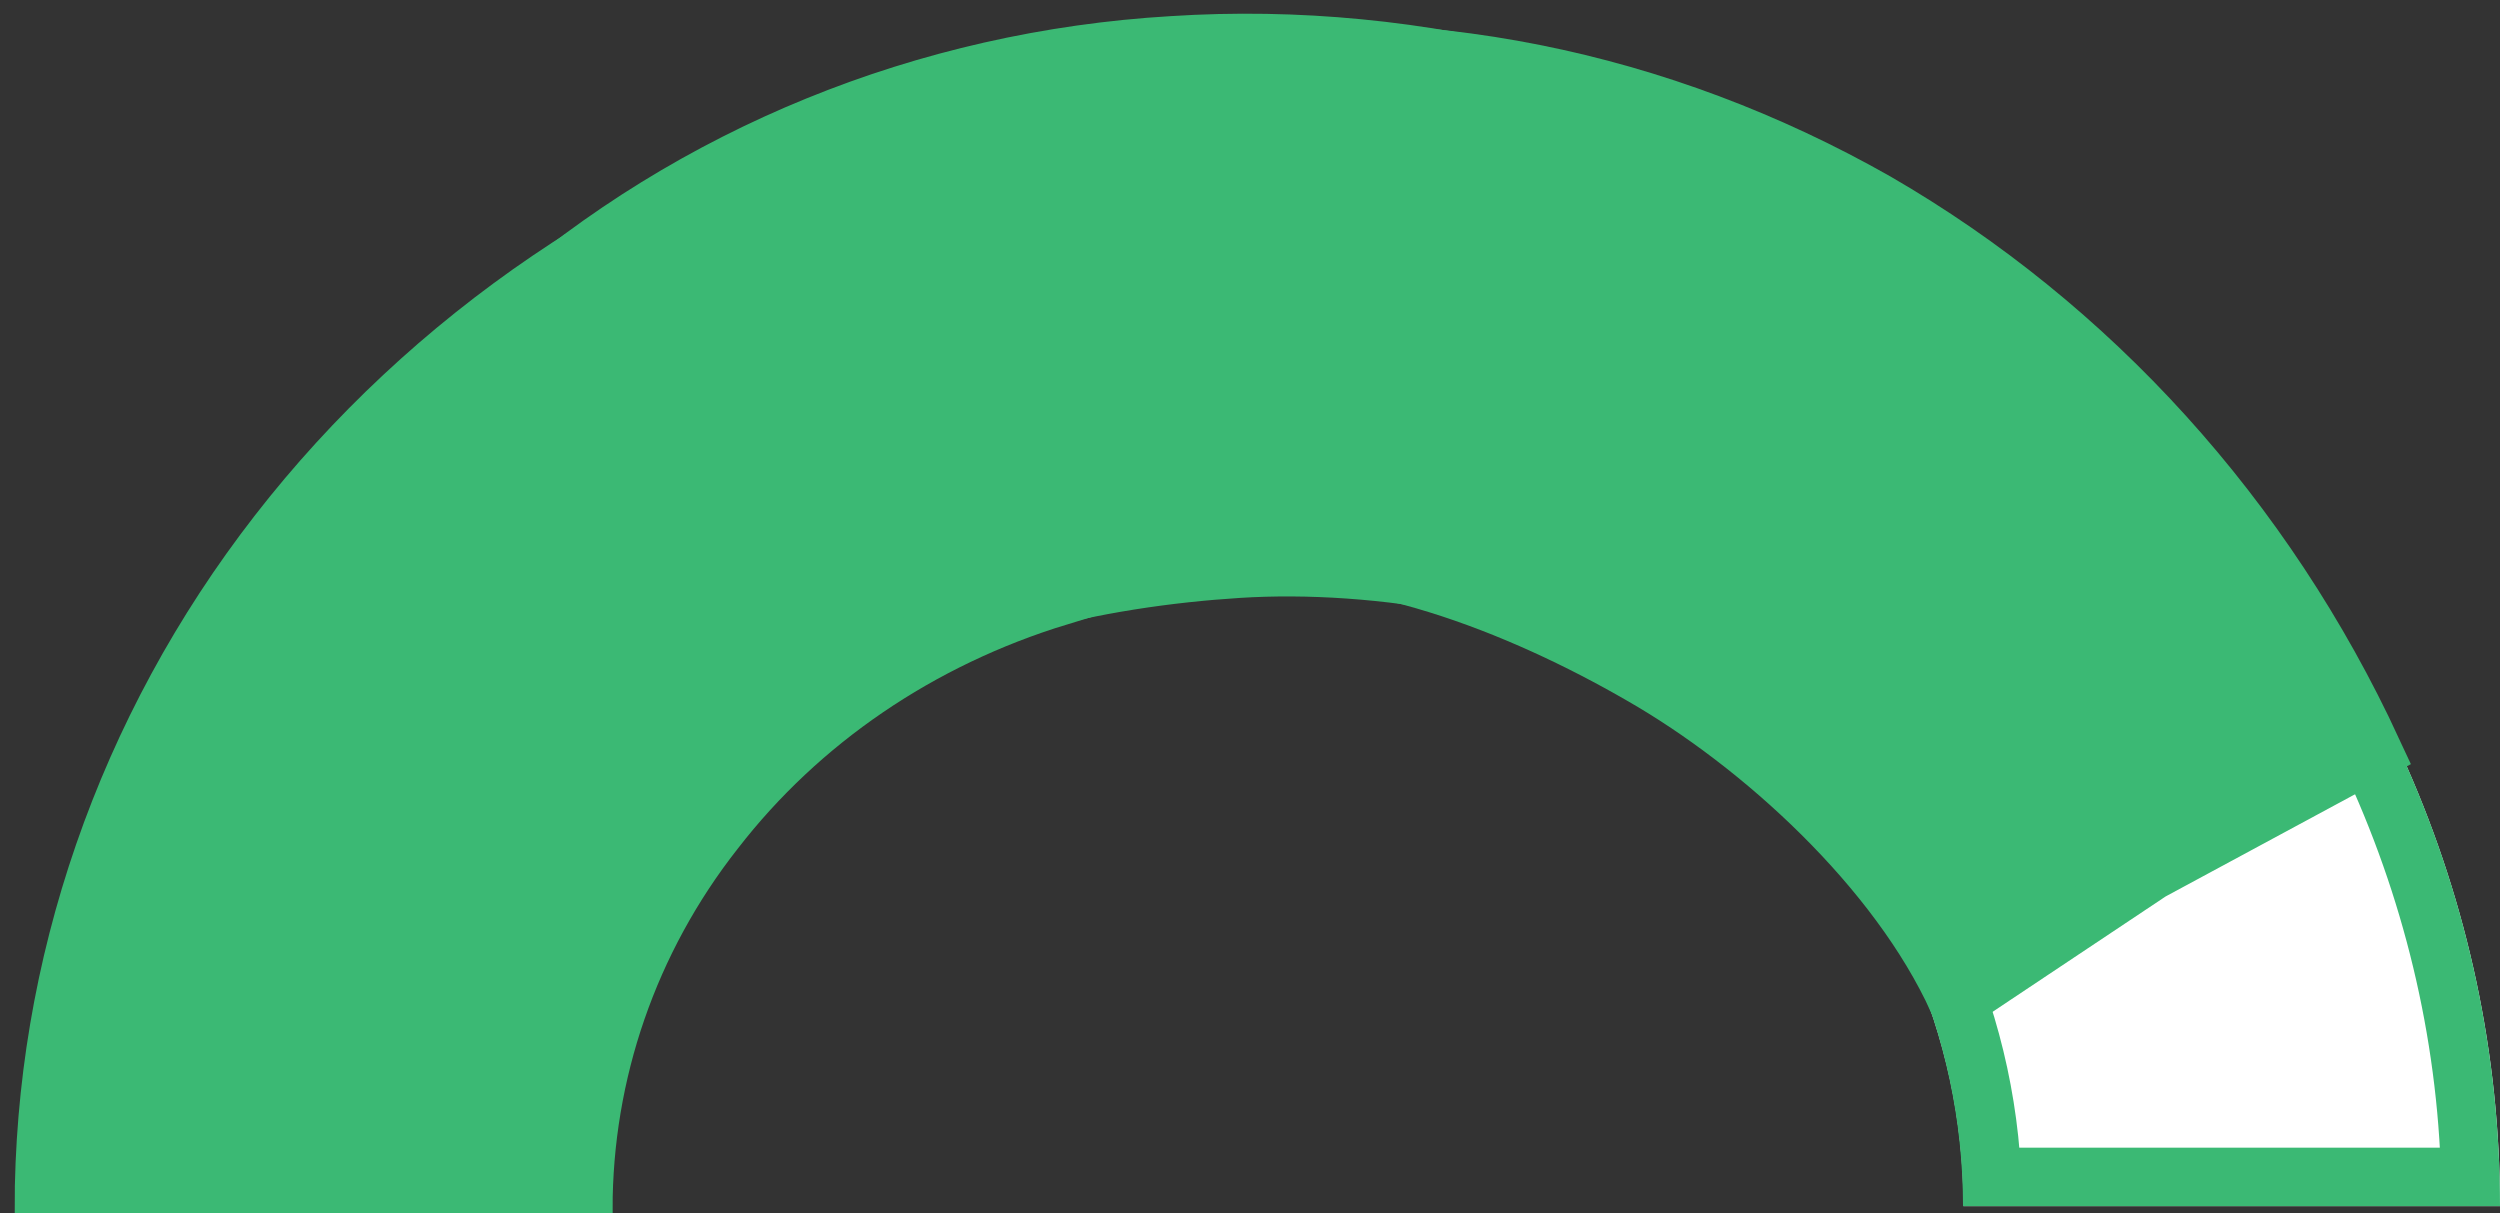 <svg version="1.2" xmlns="http://www.w3.org/2000/svg" viewBox="0 0 171 83" width="171" height="83">
	<rect x="0" y="0" width="171" height="83" fill="#333333" stroke="none"/>
	<title>circle</title>
	<defs>
		<clipPath clipPathUnits="userSpaceOnUse" id="cp1">
			<path d="m4 82.5c0-20.82 8.8-40.79 24.46-55.51 15.66-14.72 36.89-22.99 59.04-22.99 22.15 0 43.38 8.27 59.04 22.99 15.66 14.72 24.46 34.69 24.46 55.51h-36.73c0-11.66-4.93-22.85-13.7-31.09-8.77-8.25-20.67-12.88-33.07-12.88-12.4 0-24.3 4.63-33.07 12.88-8.77 8.24-13.7 19.43-13.7 31.09z"/>
		</clipPath>
	</defs>
	<style>
		.s0 { fill: #ffffff;stroke: #3bb974;stroke-width: 8 } 
		.s1 { fill: #3bb974 } 
		.s2 { fill: none;stroke: #3bb974;stroke-width: 4 } 
	</style>
	<g id="Clip-Path" clip-path="url(#cp1)">
		<path class="s0" d="m4 82.5c0-20.8 8.8-40.8 24.5-55.5 15.6-14.7 36.9-23 59-23 22.1 0 43.4 8.3 59 23 15.7 14.7 24.5 34.7 24.5 55.5h-36.7c0-11.7-5-22.8-13.7-31.1-8.8-8.2-20.7-12.9-33.1-12.9-12.4 0-24.3 4.7-33.1 12.9-8.7 8.3-13.7 19.4-13.7 31.1z"/>
	</g>
	<path class="s1" d="m61 8c-16.9 5.1-31.6 15.1-42 28.5-10.4 13.4-16 29.6-16 46.2h36.9c0-9.3 3.1-18.4 9-25.9 5.8-7.5 14-13.1 23.5-16l-5.7-16.4z"/>
	<path class="s1" d="m61 8c-16.9 5.1-31.6 15.1-42 28.5-10.4 13.4-16 29.6-16 46.2h36.9c0-9.3 3.1-18.4 9-25.9 5.8-7.5 14-13.1 23.5-16l-5.7-16.4z"/>
	<path class="s1" d="m61 8c-16.9 5.1-31.6 15.1-42 28.5-10.4 13.4-16 29.6-16 46.2h36.9c0-9.3 3.1-18.4 9-25.9 5.8-7.5 14-13.1 23.5-16l-5.7-16.4z"/>
	<path class="s1" d="m61 8c-16.9 5.1-31.6 15.1-42 28.5-10.4 13.4-16 29.6-16 46.2h36.9c0-9.3 3.1-18.4 9-25.9 5.8-7.5 14-13.1 23.5-16l-5.7-16.4z"/>
	<path class="s2" d="m61 8c-16.9 5.1-31.6 15.1-42 28.5-10.4 13.4-16 29.6-16 46.2h36.9c0-9.3 3.1-18.4 9-25.9 5.8-7.5 14-13.1 23.5-16l-5.7-16.4z"/>
	<path class="s1" d="m129.3 15.7c-14.9-9.2-32.1-13.7-49.1-12.6-16.9 1-32.8 7.5-45.2 18.4l21.5 26.5c7-6.1 18.7-8.5 28.2-9.1 9.5-0.6 21.9 1.4 30.3 6.6l5.8-14.7z"/>
	<path class="s1" d="m129.3 15.7c-14.9-9.2-32.1-13.7-49.1-12.6-16.9 1-32.8 7.5-45.2 18.4l21.5 26.5c7-6.1 18.7-8.5 28.2-9.1 9.5-0.6 21.9 1.4 30.3 6.6l5.8-14.7z"/>
	<path class="s1" d="m129.3 15.7c-14.9-9.2-32.1-13.7-49.1-12.6-16.9 1-32.8 7.5-45.2 18.4l21.5 26.5c7-6.1 18.7-8.5 28.2-9.1 9.5-0.6 21.9 1.4 30.3 6.6l5.8-14.7z"/>
	<path class="s1" d="m129.3 15.7c-14.9-9.2-32.1-13.7-49.1-12.6-16.9 1-32.8 7.5-45.2 18.4l21.5 26.5c7-6.1 18.7-8.5 28.2-9.1 9.5-0.6 21.9 1.4 30.3 6.6l5.8-14.7z"/>
	<path class="s2" d="m129.3 15.7c-14.9-9.2-32.1-13.7-49.1-12.6-16.9 1-32.8 7.5-45.2 18.4l21.5 26.5c7-6.1 18.7-8.5 28.2-9.1 9.5-0.6 21.9 1.4 30.3 6.6l5.8-14.7z"/>
	<path class="s1" d="m162.3 51.4c-7.4-16-19.3-29.1-34-37.6-14.8-8.4-31.5-11.8-48-9.5l3.4 34c9.2-1.3 20.3 3.1 28.6 7.9 8.2 4.7 17.5 13.2 21.6 22.2l13.2-8.8z"/>
	<path class="s1" d="m162.3 51.4c-7.4-16-19.3-29.1-34-37.6-14.8-8.4-31.5-11.8-48-9.5l3.4 34c9.2-1.3 20.3 3.1 28.6 7.9 8.2 4.7 17.5 13.2 21.6 22.2l13.2-8.8z"/>
	<path class="s1" d="m162.3 51.4c-7.4-16-19.3-29.1-34-37.6-14.8-8.4-31.5-11.8-48-9.5l3.4 34c9.2-1.3 20.3 3.1 28.6 7.9 8.2 4.7 17.5 13.2 21.6 22.2l13.2-8.8z"/>
	<path class="s1" d="m162.3 51.4c-7.4-16-19.3-29.1-34-37.6-14.8-8.4-31.5-11.8-48-9.5l3.4 34c9.2-1.3 20.3 3.1 28.6 7.9 8.2 4.7 17.5 13.2 21.6 22.2l13.2-8.8z"/>
	<path class="s2" d="m162.3 51.4c-7.4-16-19.3-29.1-34-37.6-14.8-8.4-31.5-11.8-48-9.5l3.4 34c9.2-1.3 20.3 3.1 28.6 7.9 8.2 4.7 17.5 13.2 21.6 22.2l13.2-8.8z"/>
</svg>